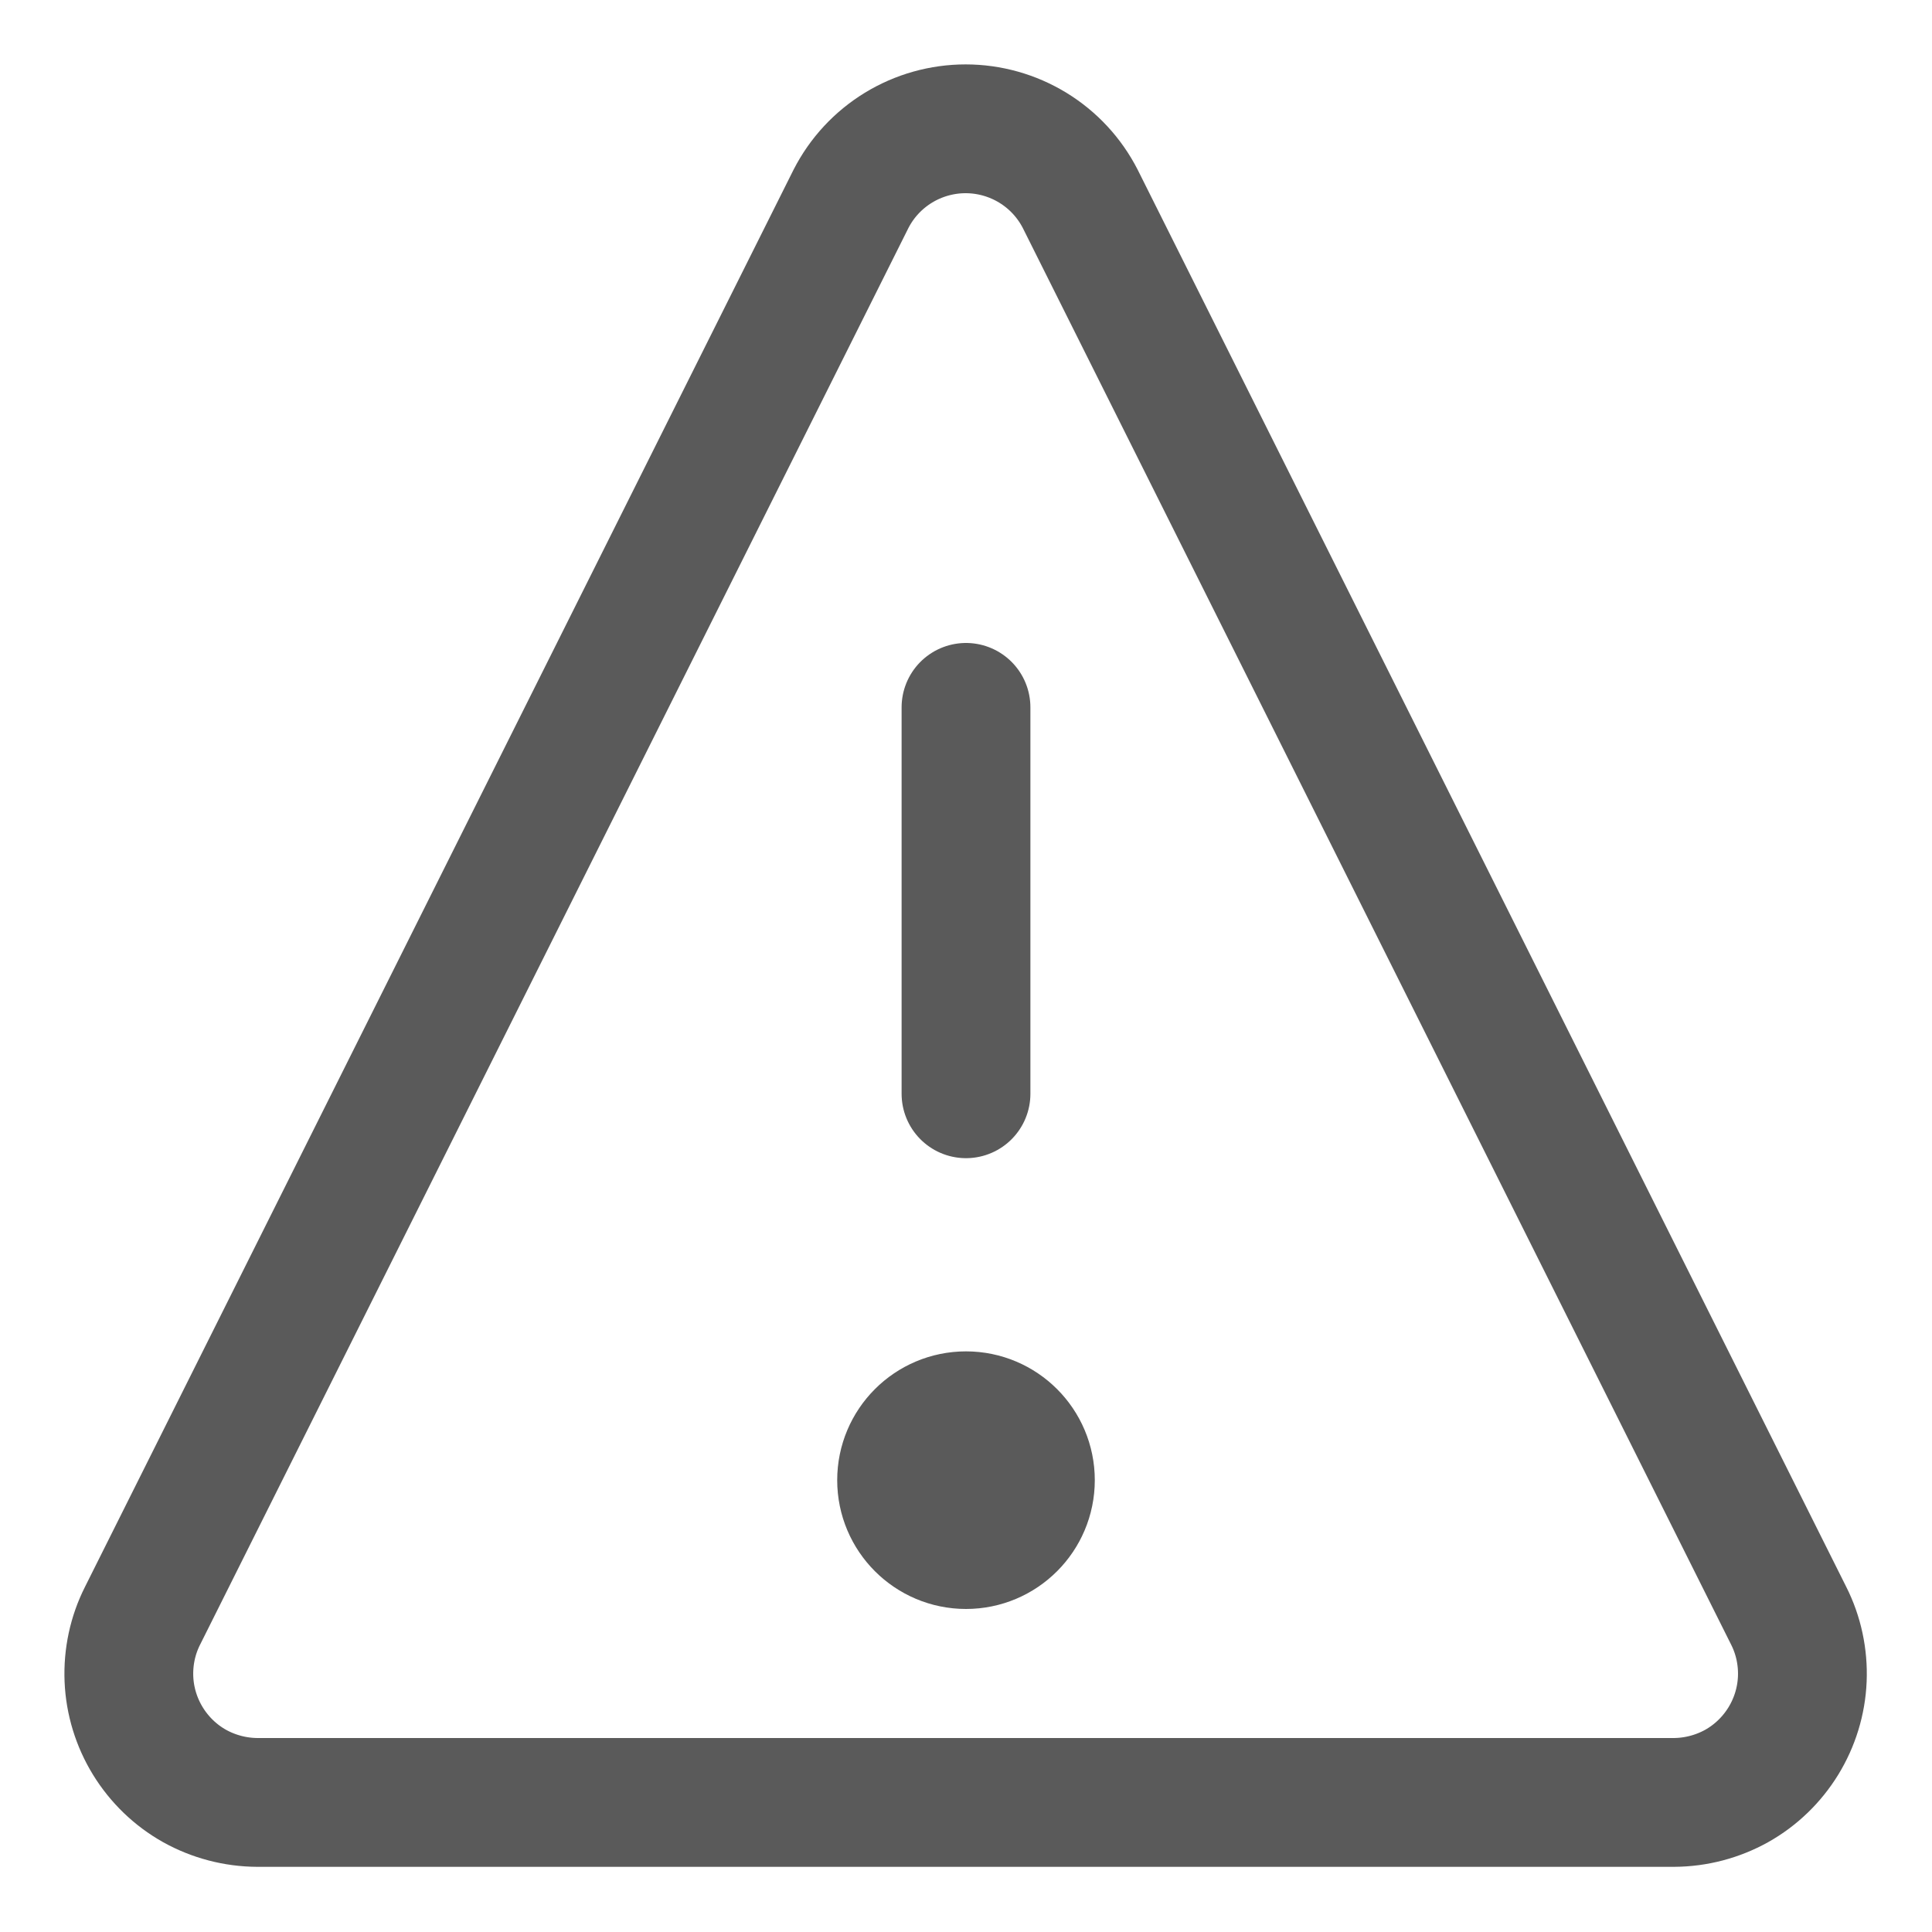 <svg width="15" height="15" viewBox="0 0 15 15" fill="none" xmlns="http://www.w3.org/2000/svg">
<path d="M7.5 5.492V8.492" stroke="#5A5A5A" stroke-linecap="round" stroke-linejoin="round"/>
<path d="M7.5 11.992C7.776 11.992 8 11.768 8 11.492C8 11.216 7.776 10.992 7.5 10.992C7.224 10.992 7 11.216 7 11.492C7 11.768 7.224 11.992 7.5 11.992Z" stroke="#5A5A5A" stroke-linecap="round" stroke-linejoin="round"/>
<path d="M8.387 1.544C8.303 1.38 8.176 1.243 8.019 1.147C7.862 1.051 7.681 1 7.497 1C7.313 1 7.132 1.051 6.975 1.147C6.818 1.243 6.691 1.38 6.607 1.544L1.107 12.544C1.03 12.696 0.994 12.866 1.001 13.036C1.008 13.206 1.059 13.372 1.148 13.517C1.237 13.662 1.362 13.783 1.51 13.866C1.659 13.949 1.827 13.993 1.997 13.994H12.997C13.167 13.993 13.335 13.949 13.484 13.866C13.632 13.783 13.757 13.662 13.846 13.517C13.935 13.372 13.986 13.206 13.993 13.036C14 12.866 13.964 12.696 13.887 12.544L8.387 1.544Z" stroke="#5A5A5A" stroke-linecap="round" stroke-linejoin="round"/>
</svg>
